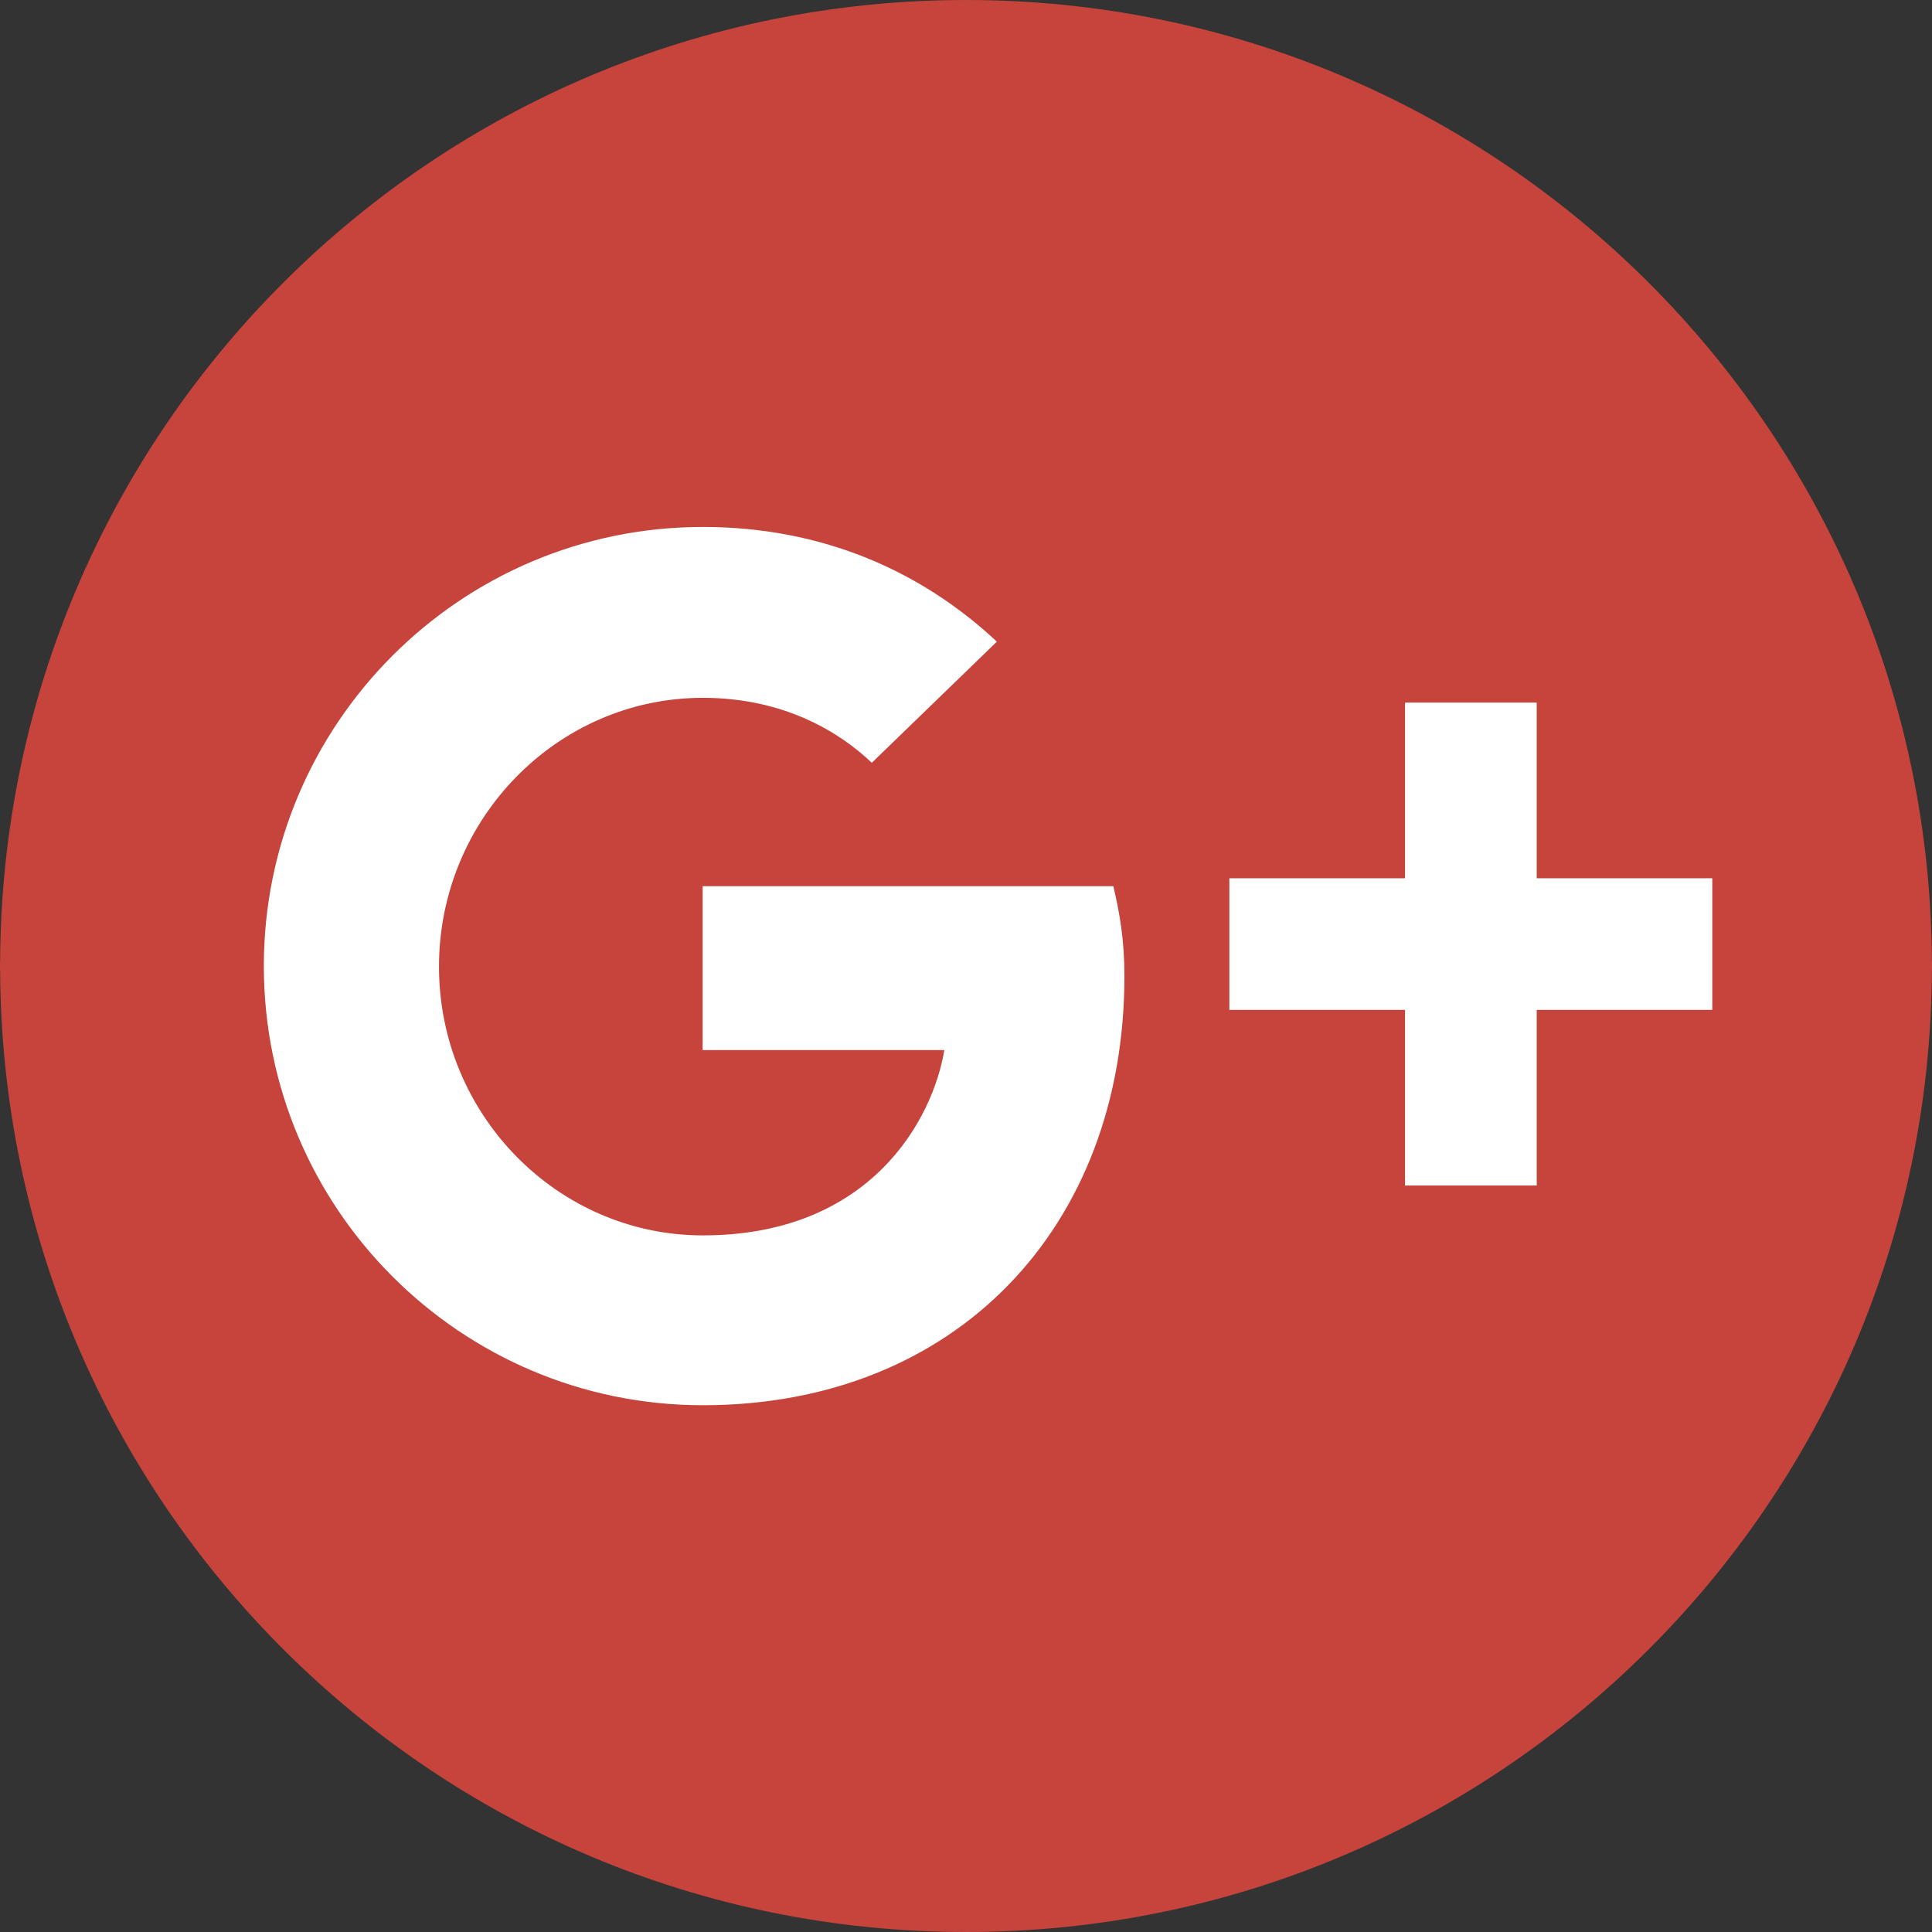 <svg width="32" height="32" viewBox="0 0 32 32" fill="none" xmlns="http://www.w3.org/2000/svg">
<rect x="0" y="0" width="32" height="32" fill="#333333" stroke="none"/>
<rect x="2" y="2" width="28" height="28" rx="16" fill="white"/>
<path d="M31.998 15.947C31.97 7.134 24.815 0 16.001 0C7.183 0 0.03 7.134 0.002 15.947L0 15.906V16.085L0.002 16.048C0.029 24.863 7.182 32 16.001 32C24.817 32 31.97 24.866 31.998 16.053L32 16.094V16.008V16V15.906L31.998 15.947V15.947ZM11.641 23.275C7.629 23.275 4.37 20.015 4.37 16.002C4.37 11.988 7.629 8.728 11.641 8.728C13.607 8.728 15.251 9.449 16.511 10.628L14.44 12.634C13.921 12.14 13.003 11.558 11.641 11.558C9.235 11.558 7.271 13.559 7.271 16.011C7.271 18.462 9.236 20.462 11.641 20.462C14.426 20.462 15.452 18.534 15.641 17.393H11.638V14.678H18.441C18.546 15.135 18.624 15.563 18.624 16.168C18.624 20.32 15.839 23.275 11.641 23.275V23.275ZM28.361 16.727H25.453V19.636H23.272V16.727H20.362V14.547H23.272V11.637H25.453V14.547H28.361V16.727Z" fill="#C7443C"/>
</svg>
